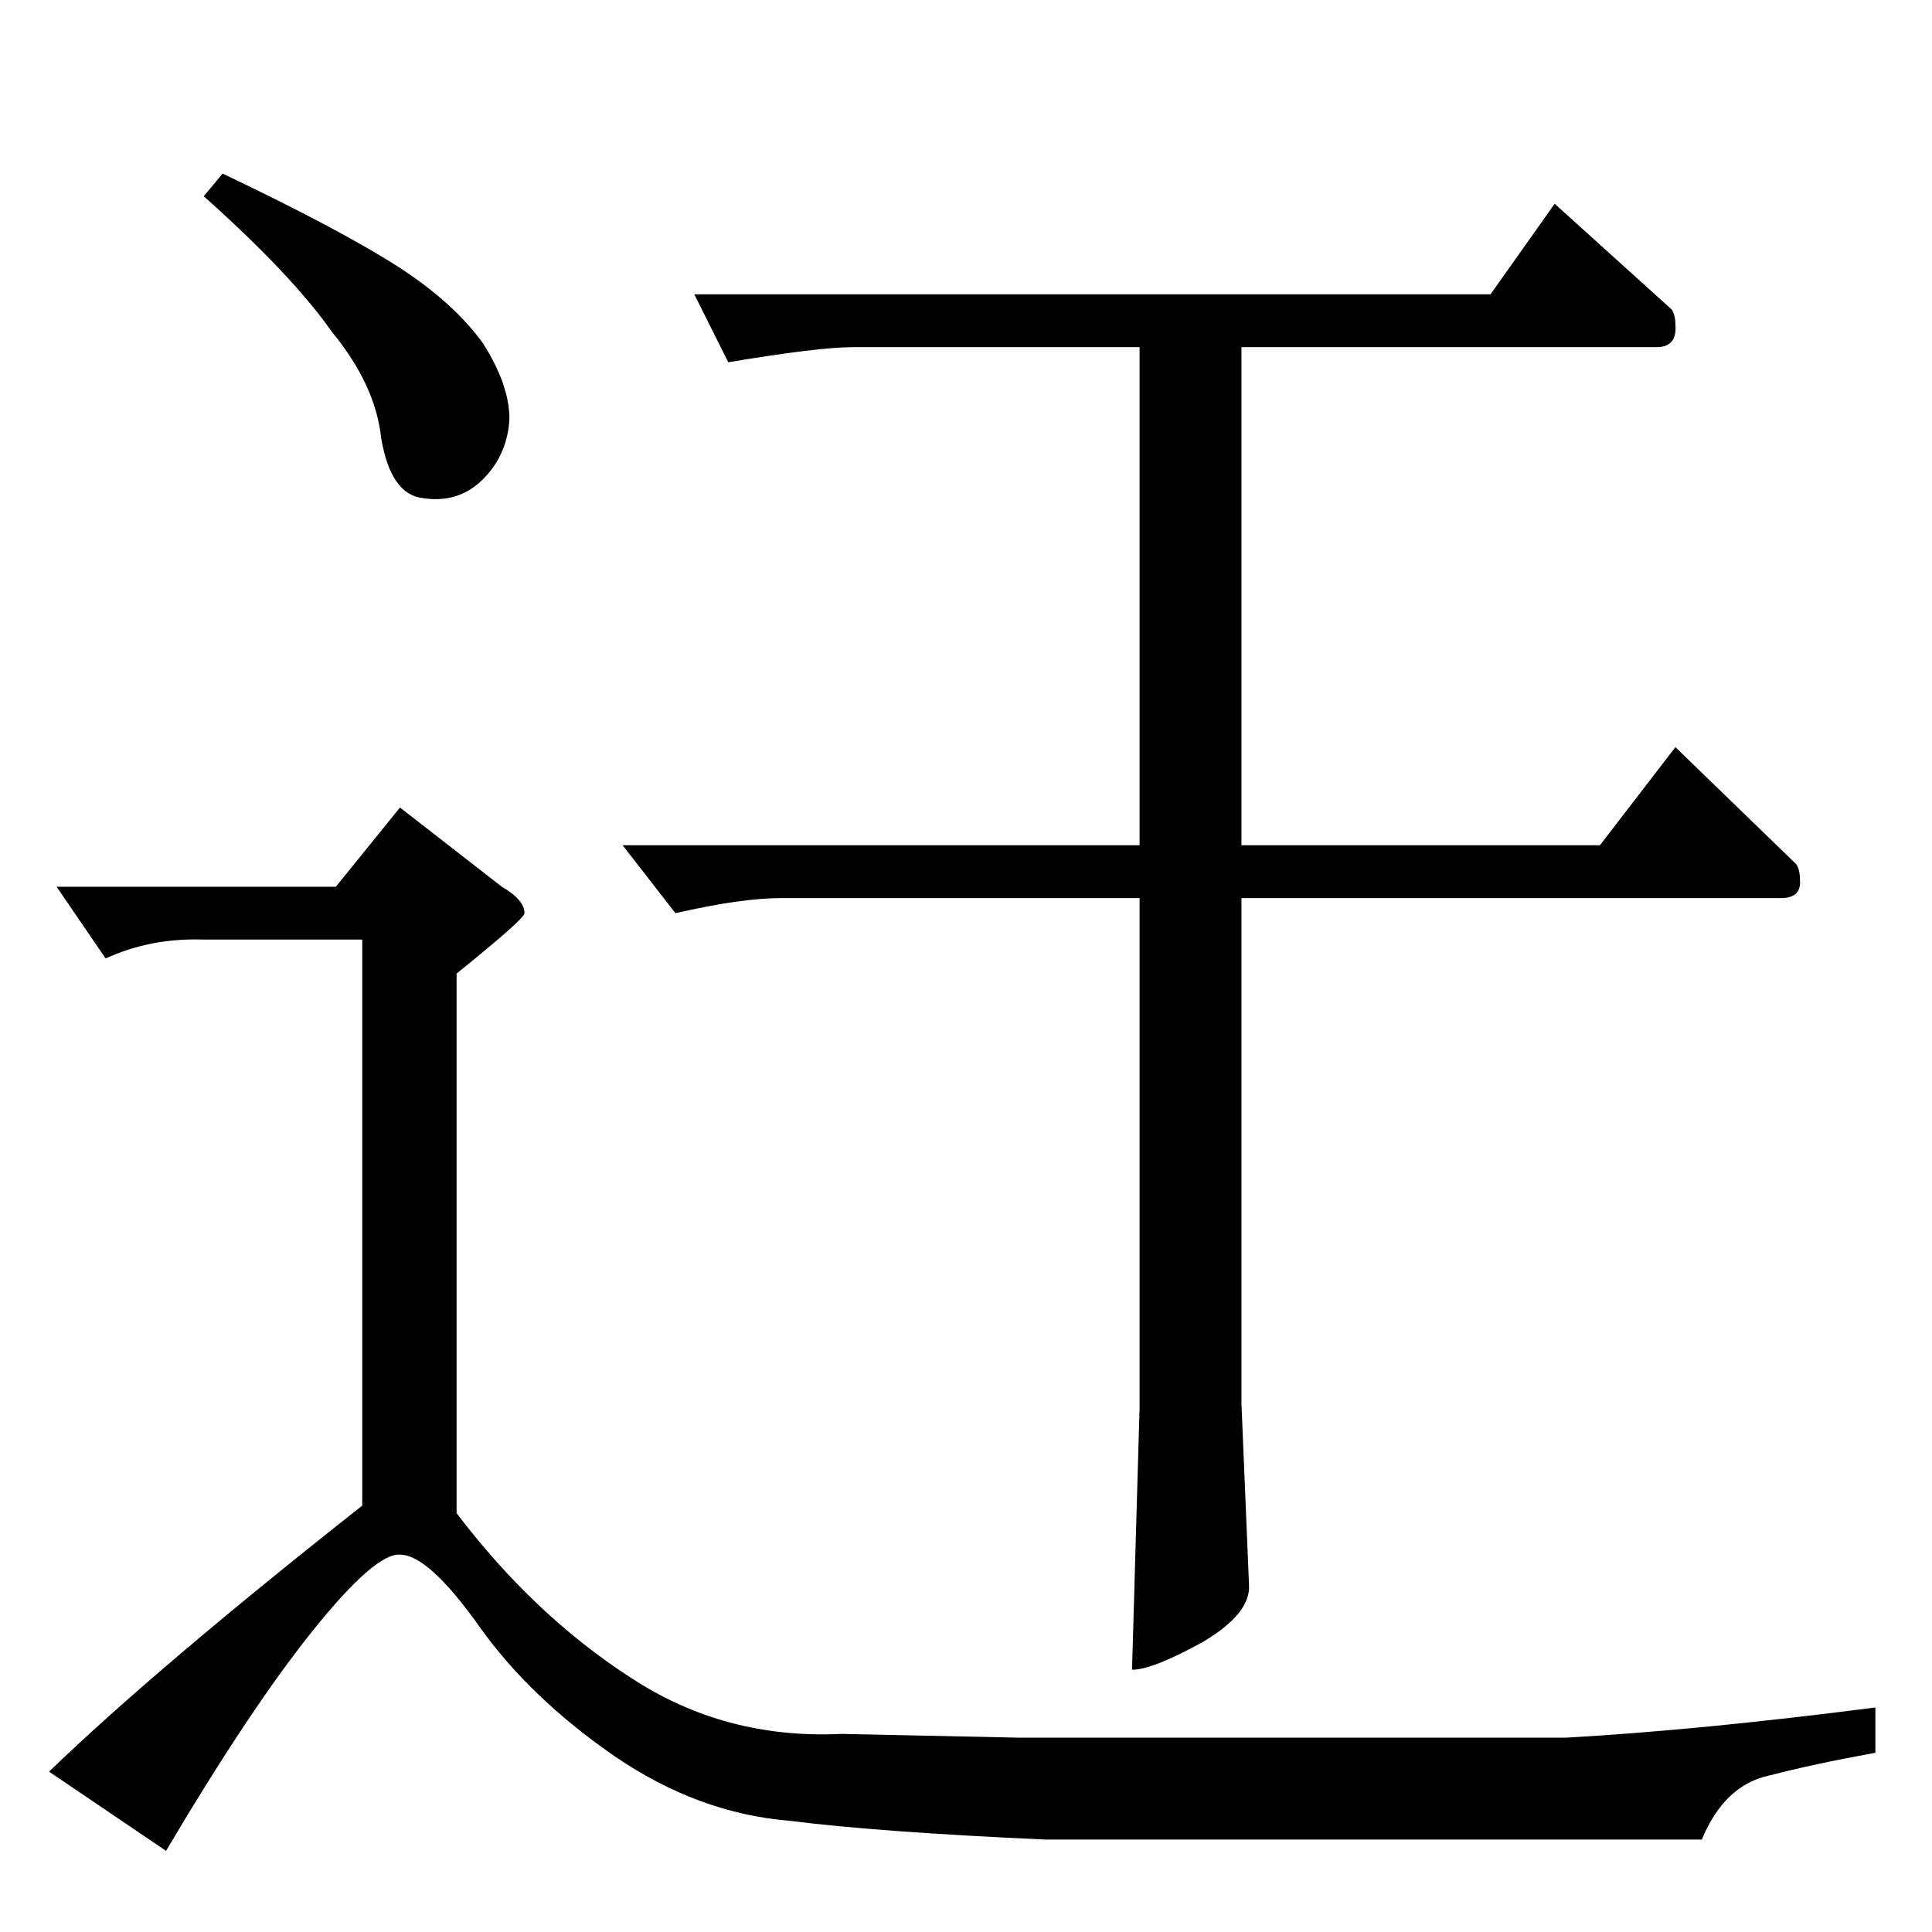 <?xml version="1.0" standalone="no"?>
<!DOCTYPE svg PUBLIC "-//W3C//DTD SVG 1.1//EN" "http://www.w3.org/Graphics/SVG/1.1/DTD/svg11.dtd" >
<svg xmlns="http://www.w3.org/2000/svg" xmlns:xlink="http://www.w3.org/1999/xlink" version="1.1" viewBox="0 -205 1024 1024">
  <g transform="matrix(1 0 0 -1 0 819)">
   <path fill="currentColor"
d="M368 868h422l34 48l62 -56q2 -3 2 -8q1 -12 -10 -12h-220v-264h190l40 52l64 -62q2 -3 2 -8q1 -10 -10 -10h-286v-268l4 -96q1 -15 -24 -30q-27 -15 -38 -15l4 139v270h-190q-21 0 -56 -8l-28 36h274v264h-152q-18 0 -66 -8l-18 36v0v0zM118 932q63 -30 94 -50
q29 -19 44 -40q14 -22 14 -40q-1 -19 -14 -32t-32 -10q-17 2 -22 32q-3 28 -26 56q-21 30 -68 72l10 12v0v0zM30 554h148l34 42l54 -42q12 -7 12 -14q0 -3 -36 -32v-286q41 -54 92 -87q50 -33 112 -30l94 -2h290q71 4 164 16v-24q-33 -6 -56 -12q-24 -5 -36 -34h-348
q-89 4 -136 10q-48 4 -92 34q-45 31 -72 69t-42 38q-13 1 -46 -40t-78 -117l-62 42q57 55 166 141v300h-84q-28 1 -52 -10l-26 38v0v0z" />
  </g>

</svg>
